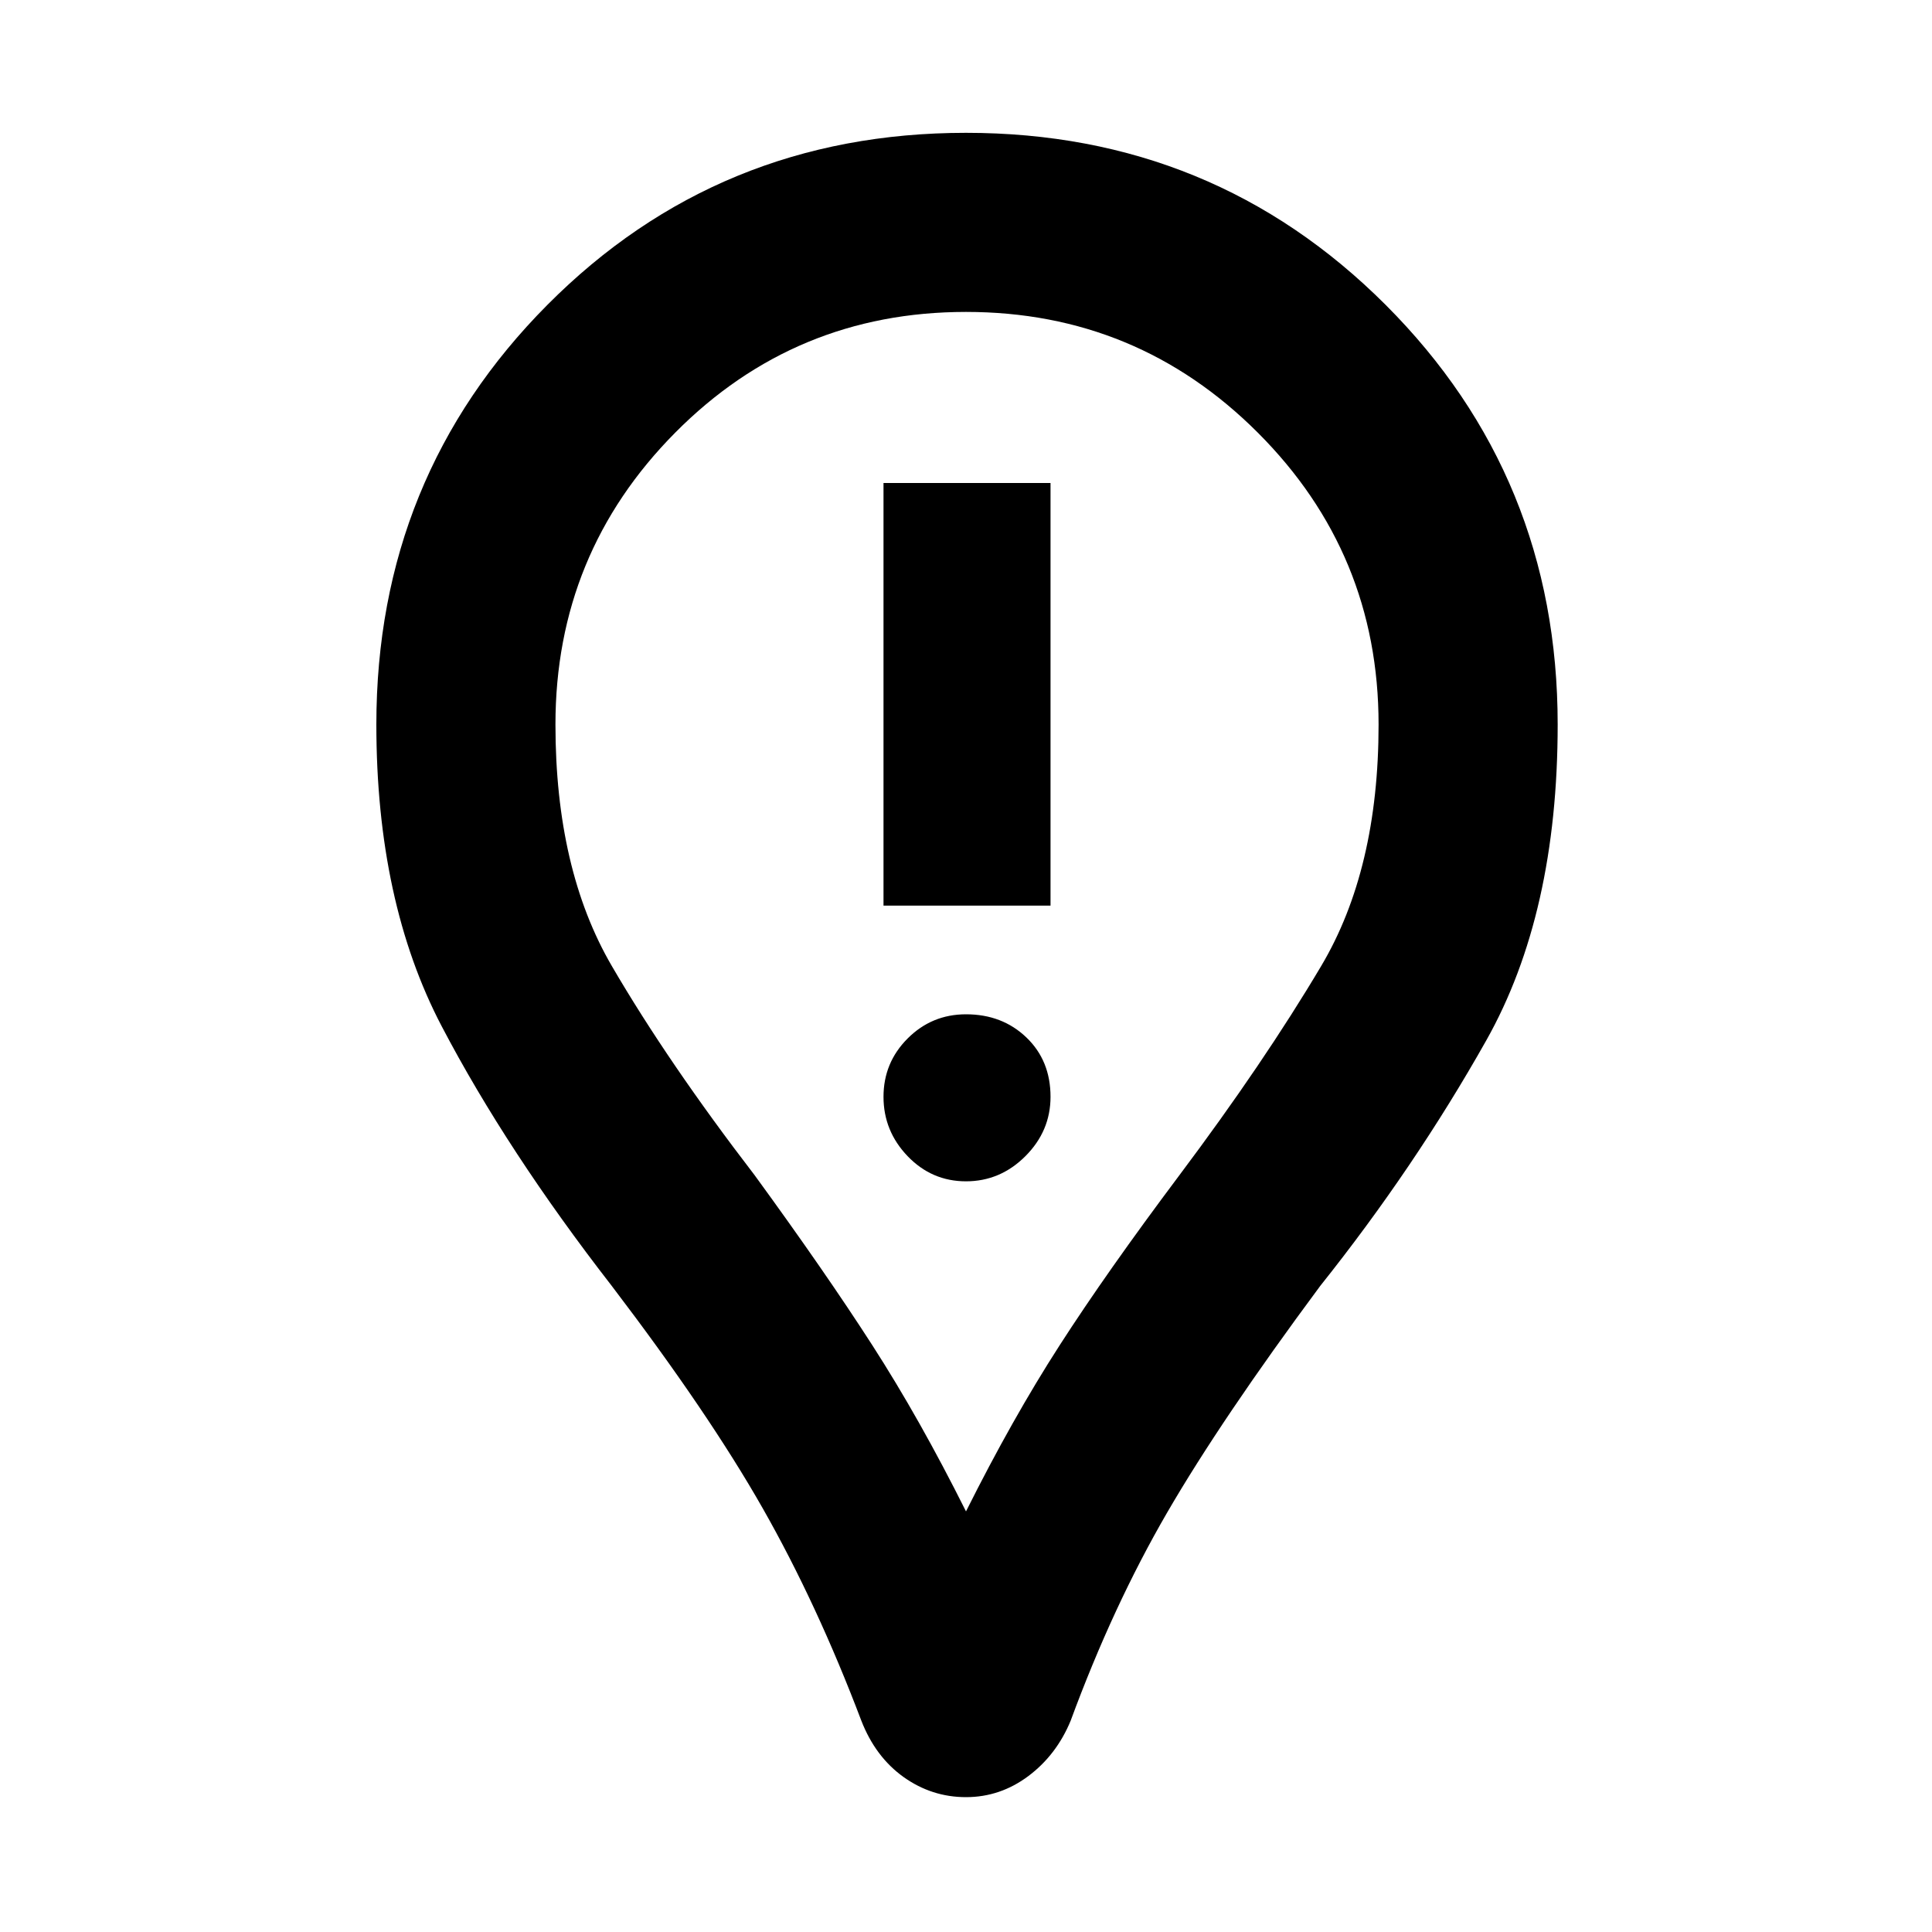 <svg xmlns="http://www.w3.org/2000/svg" height="40" width="40"><path d="M18.292 18.75H21.75V10H18.292ZM20 24.458Q20.708 24.458 21.229 23.938Q21.75 23.417 21.75 22.708Q21.75 21.958 21.25 21.479Q20.75 21 20 21Q19.292 21 18.792 21.5Q18.292 22 18.292 22.708Q18.292 23.417 18.792 23.938Q19.292 24.458 20 24.458ZM20 37.208Q19.292 37.208 18.708 36.792Q18.125 36.375 17.833 35.625Q16.917 33.208 15.792 31.229Q14.667 29.25 12.667 26.625Q10.5 23.833 9.146 21.25Q7.792 18.667 7.792 15Q7.792 9.875 11.333 6.312Q14.875 2.75 20 2.75Q25.125 2.75 28.688 6.312Q32.25 9.875 32.25 15Q32.25 18.917 30.771 21.542Q29.292 24.167 27.333 26.625Q25.292 29.375 24.167 31.312Q23.042 33.25 22.167 35.625Q21.875 36.333 21.292 36.771Q20.708 37.208 20 37.208ZM20 31.292Q20.958 29.375 21.938 27.854Q22.917 26.333 24.417 24.333Q26.167 22 27.354 20Q28.542 18 28.542 15Q28.542 11.458 26.042 8.958Q23.542 6.458 20 6.458Q16.458 6.458 13.979 8.958Q11.5 11.458 11.5 15Q11.5 18 12.667 20Q13.833 22 15.625 24.333Q17.083 26.333 18.062 27.854Q19.042 29.375 20 31.292ZM20 15Q20 15 20 15Q20 15 20 15Q20 15 20 15Q20 15 20 15Q20 15 20 15Q20 15 20 15Q20 15 20 15Q20 15 20 15Q20 15 20 15Q20 15 20 15Q20 15 20 15Q20 15 20 15Z"/></svg>